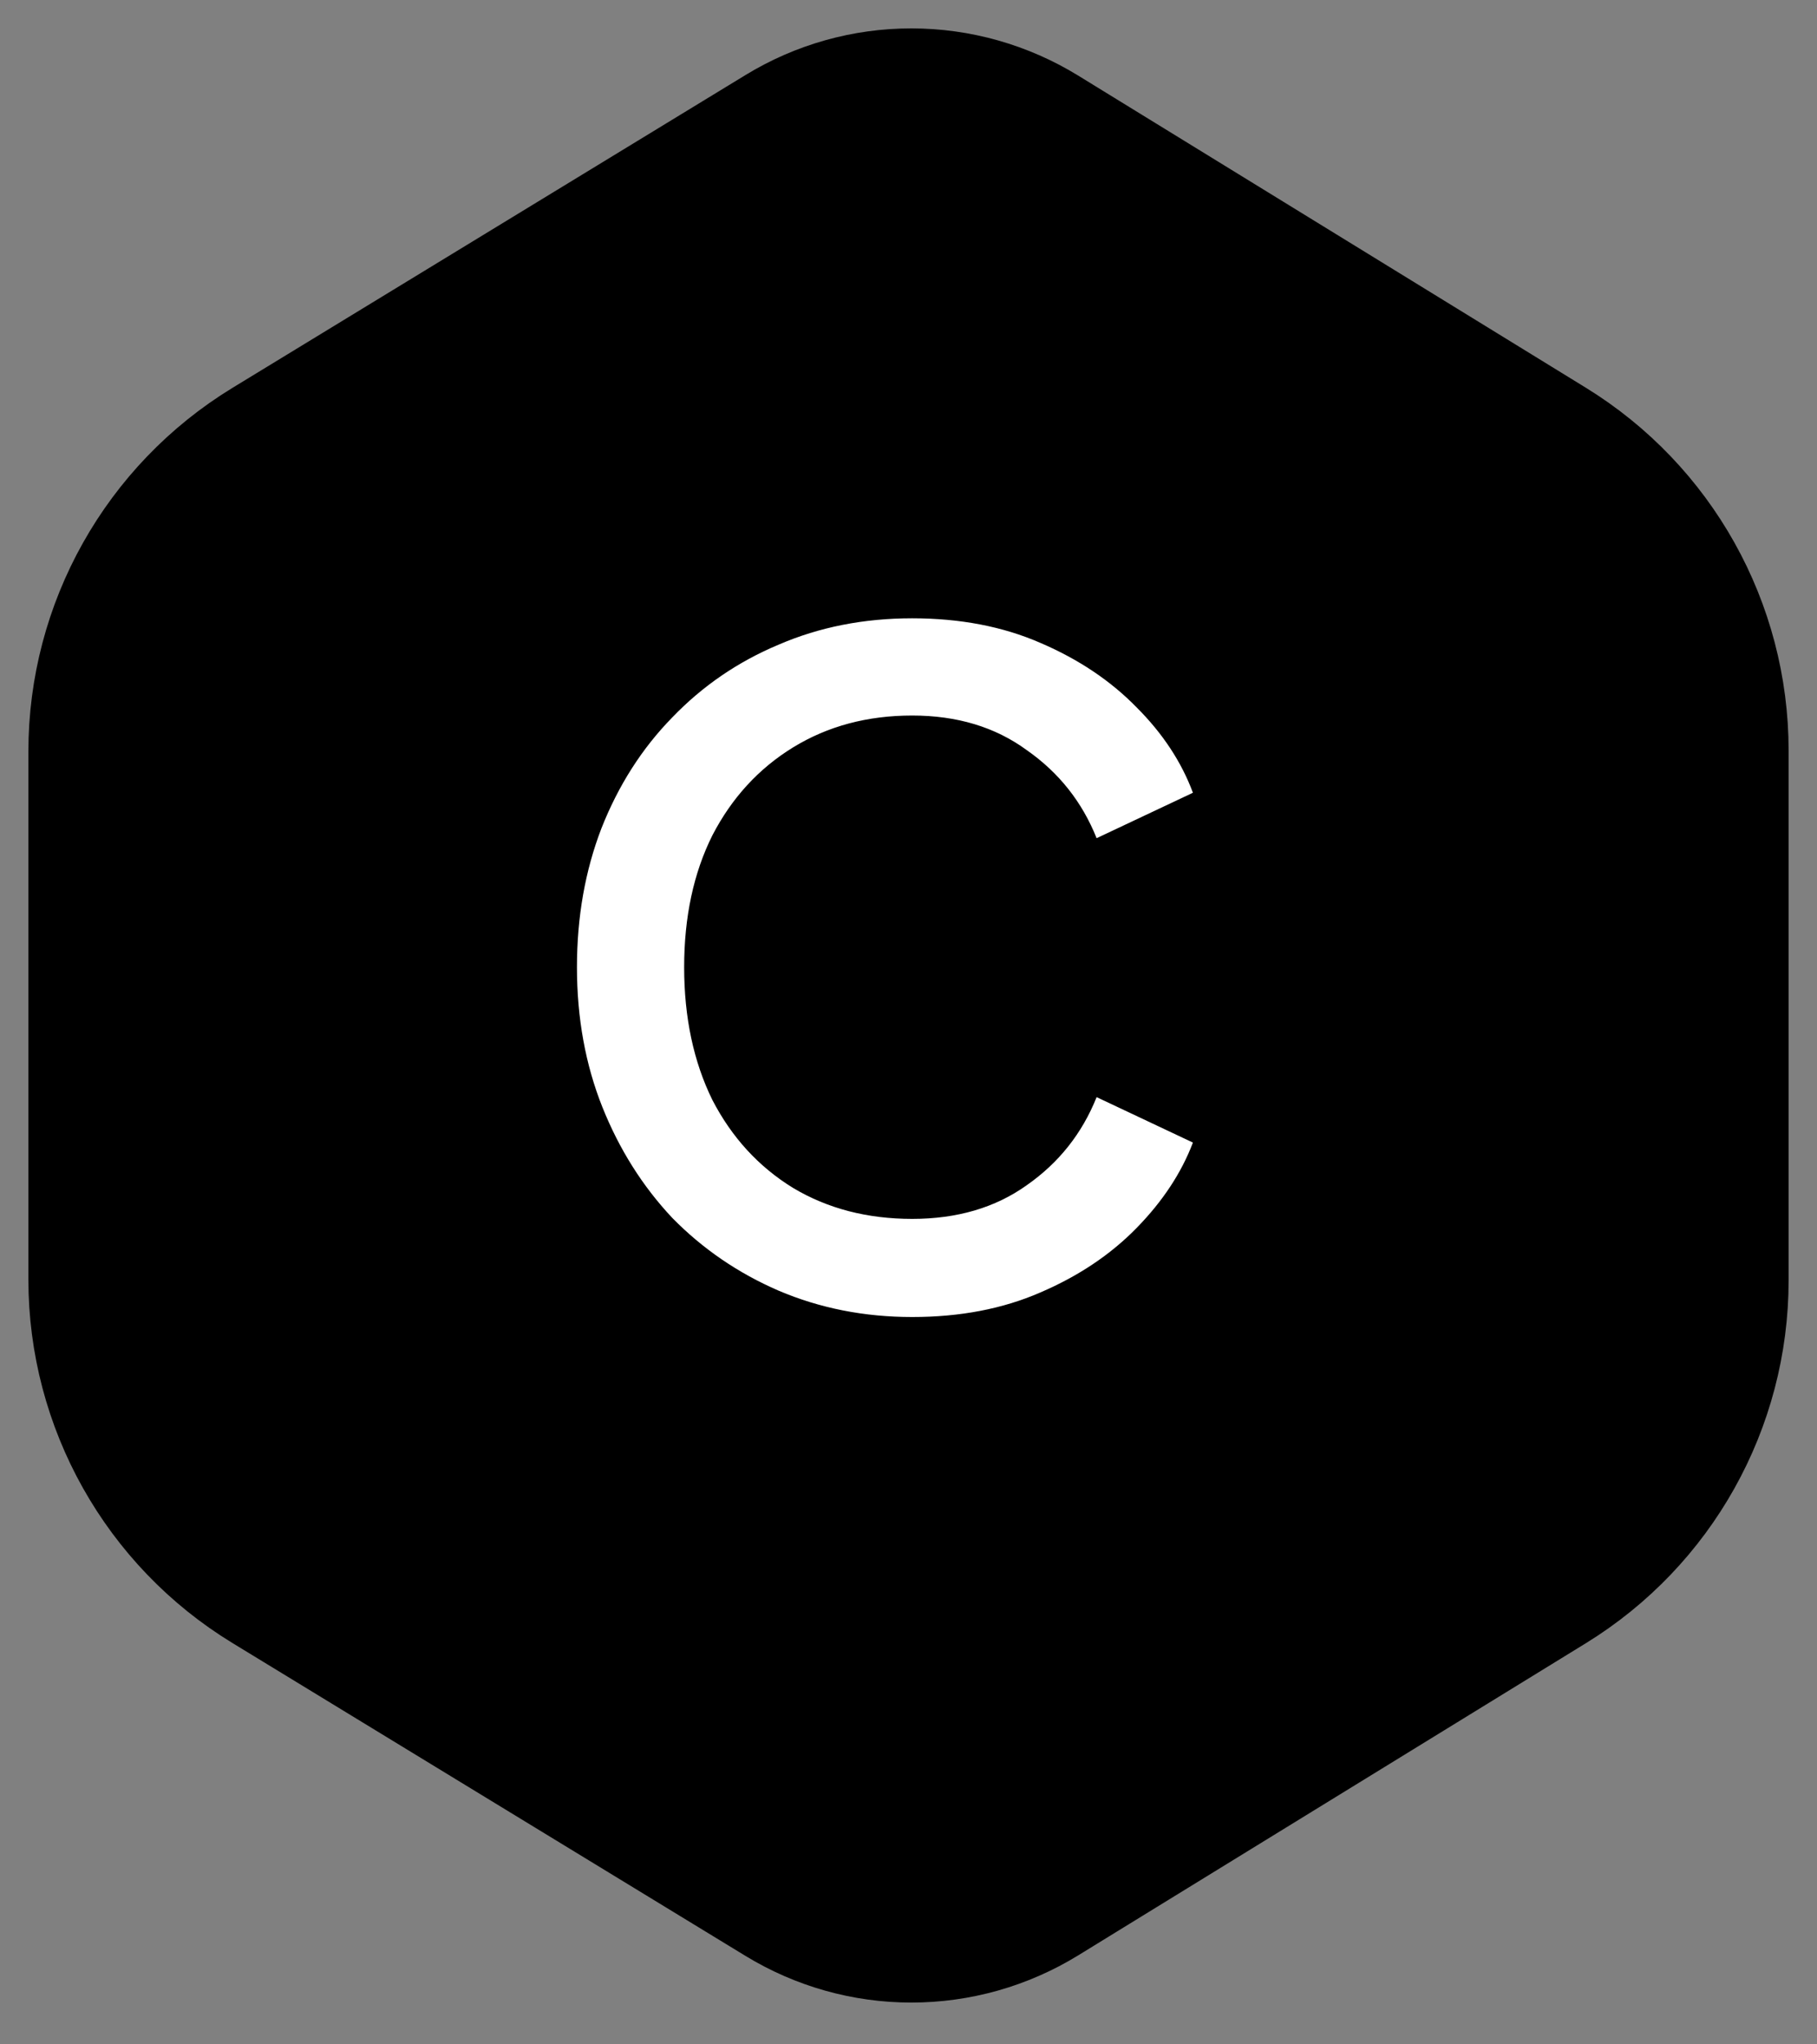 <svg width="32" height="36" viewBox="0 0 32 36" fill="none" xmlns="http://www.w3.org/2000/svg">
<rect x="0" y="0" width="32" height="36" fill="#808080" stroke="none"/>
<path d="M4.356 7.256L13.392 1.747C14.193 1.258 15.112 1 16.05 1C16.995 1 17.92 1.262 18.725 1.756L27.666 7.253C29.738 8.527 31 10.784 31 13.216V22.548C31 24.98 29.738 27.237 27.666 28.511L18.725 34.008C17.92 34.502 16.995 34.764 16.05 34.764C15.112 34.764 14.193 34.505 13.392 34.017L4.356 28.507C2.272 27.237 1 24.972 1 22.531V13.233C1 10.792 2.272 8.527 4.356 7.256Z" fill="black" stroke="black"/>
<path d="M16.065 23.192C15.223 23.192 14.439 23.037 13.713 22.728C12.999 22.419 12.375 21.992 11.841 21.448C11.319 20.893 10.908 20.243 10.609 19.496C10.311 18.749 10.161 17.928 10.161 17.032C10.161 16.147 10.305 15.331 10.593 14.584C10.892 13.827 11.308 13.176 11.841 12.632C12.375 12.077 12.999 11.651 13.713 11.352C14.428 11.043 15.212 10.888 16.065 10.888C16.908 10.888 17.66 11.032 18.321 11.32C18.993 11.608 19.559 11.987 20.017 12.456C20.476 12.915 20.807 13.416 21.009 13.96L19.313 14.76C19.057 14.12 18.647 13.603 18.081 13.208C17.527 12.803 16.855 12.6 16.065 12.6C15.276 12.6 14.577 12.787 13.969 13.16C13.361 13.533 12.887 14.051 12.545 14.712C12.215 15.373 12.049 16.147 12.049 17.032C12.049 17.917 12.215 18.696 12.545 19.368C12.887 20.029 13.361 20.547 13.969 20.92C14.577 21.283 15.276 21.464 16.065 21.464C16.855 21.464 17.527 21.267 18.081 20.872C18.647 20.477 19.057 19.96 19.313 19.32L21.009 20.12C20.807 20.653 20.476 21.155 20.017 21.624C19.559 22.093 18.993 22.472 18.321 22.76C17.66 23.048 16.908 23.192 16.065 23.192Z" fill="white"/>
</svg>
